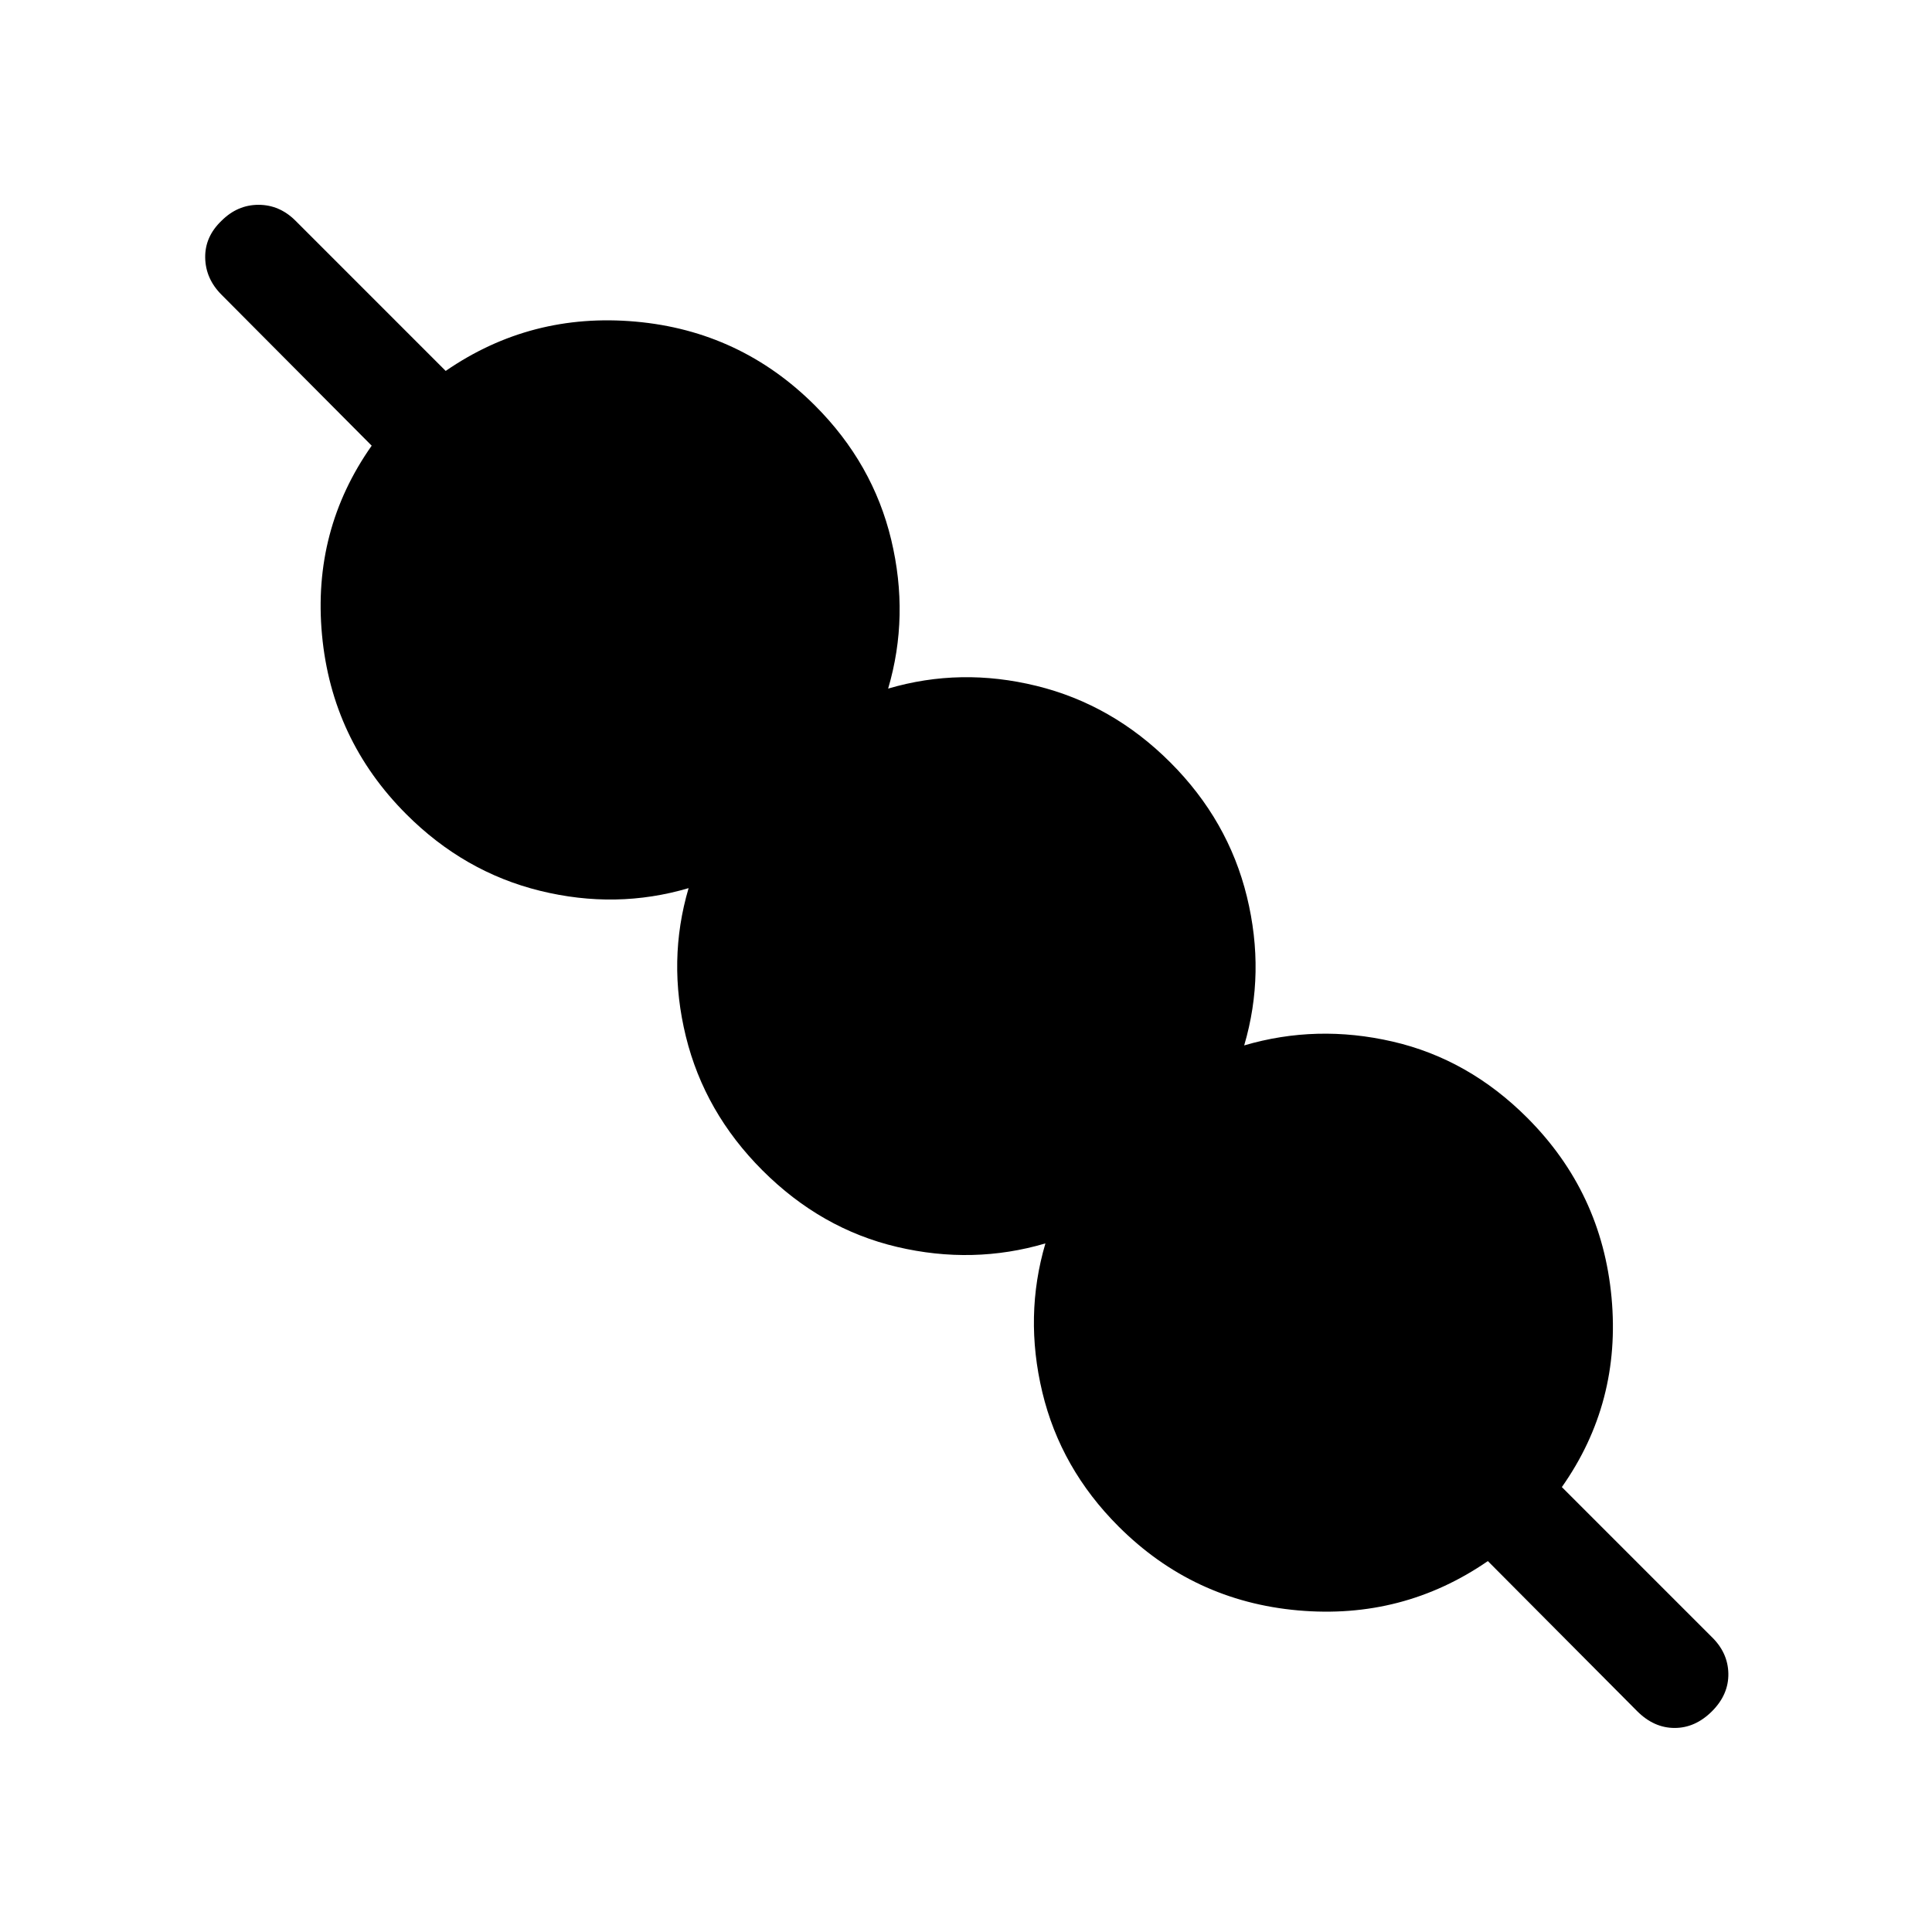 <svg xmlns="http://www.w3.org/2000/svg" height="20" viewBox="0 -960 960 960" width="20"><path d="M739.31-184.31q-42.31 29.15-94.39 24.5-52.07-4.65-89.15-41.73-28.77-28.77-37.85-66.69-9.07-37.93 1.54-73.93-36 10.62-73.73 1.74-37.73-8.89-66.88-38.04-28.77-28.77-38.04-66.5-9.27-37.73 1.35-73.73-36 10.61-73.74 1.34-37.73-9.27-66.5-38.04-37.07-37.07-41.92-89.15-4.84-52.08 24.69-94l-74.61-75q-7.92-7.92-8.12-18.38-.19-10.46 8.12-18.39 7.92-7.92 18.38-7.92 10.46 0 18.39 7.92l74.61 74.62q42.31-29.15 94.39-24.5 52.07 4.65 89.15 41.73 28.77 28.77 37.85 66.69 9.07 37.93-1.54 73.93 36-10.62 73.73-1.35 37.73 9.27 66.5 38.04 28.77 28.77 38.04 66.69t-1.35 73.92q36-10.61 73.73-1.92 37.73 8.69 66.89 37.85 37.07 37.07 41.92 89.34 4.84 52.27-24.69 94.19l74.23 74.23q8.3 7.93 8.5 18.39.19 10.46-8.12 18.77-8.31 8.3-18.58 8.3-10.26 0-18.57-8.3l-74.23-74.62Z"/></svg>